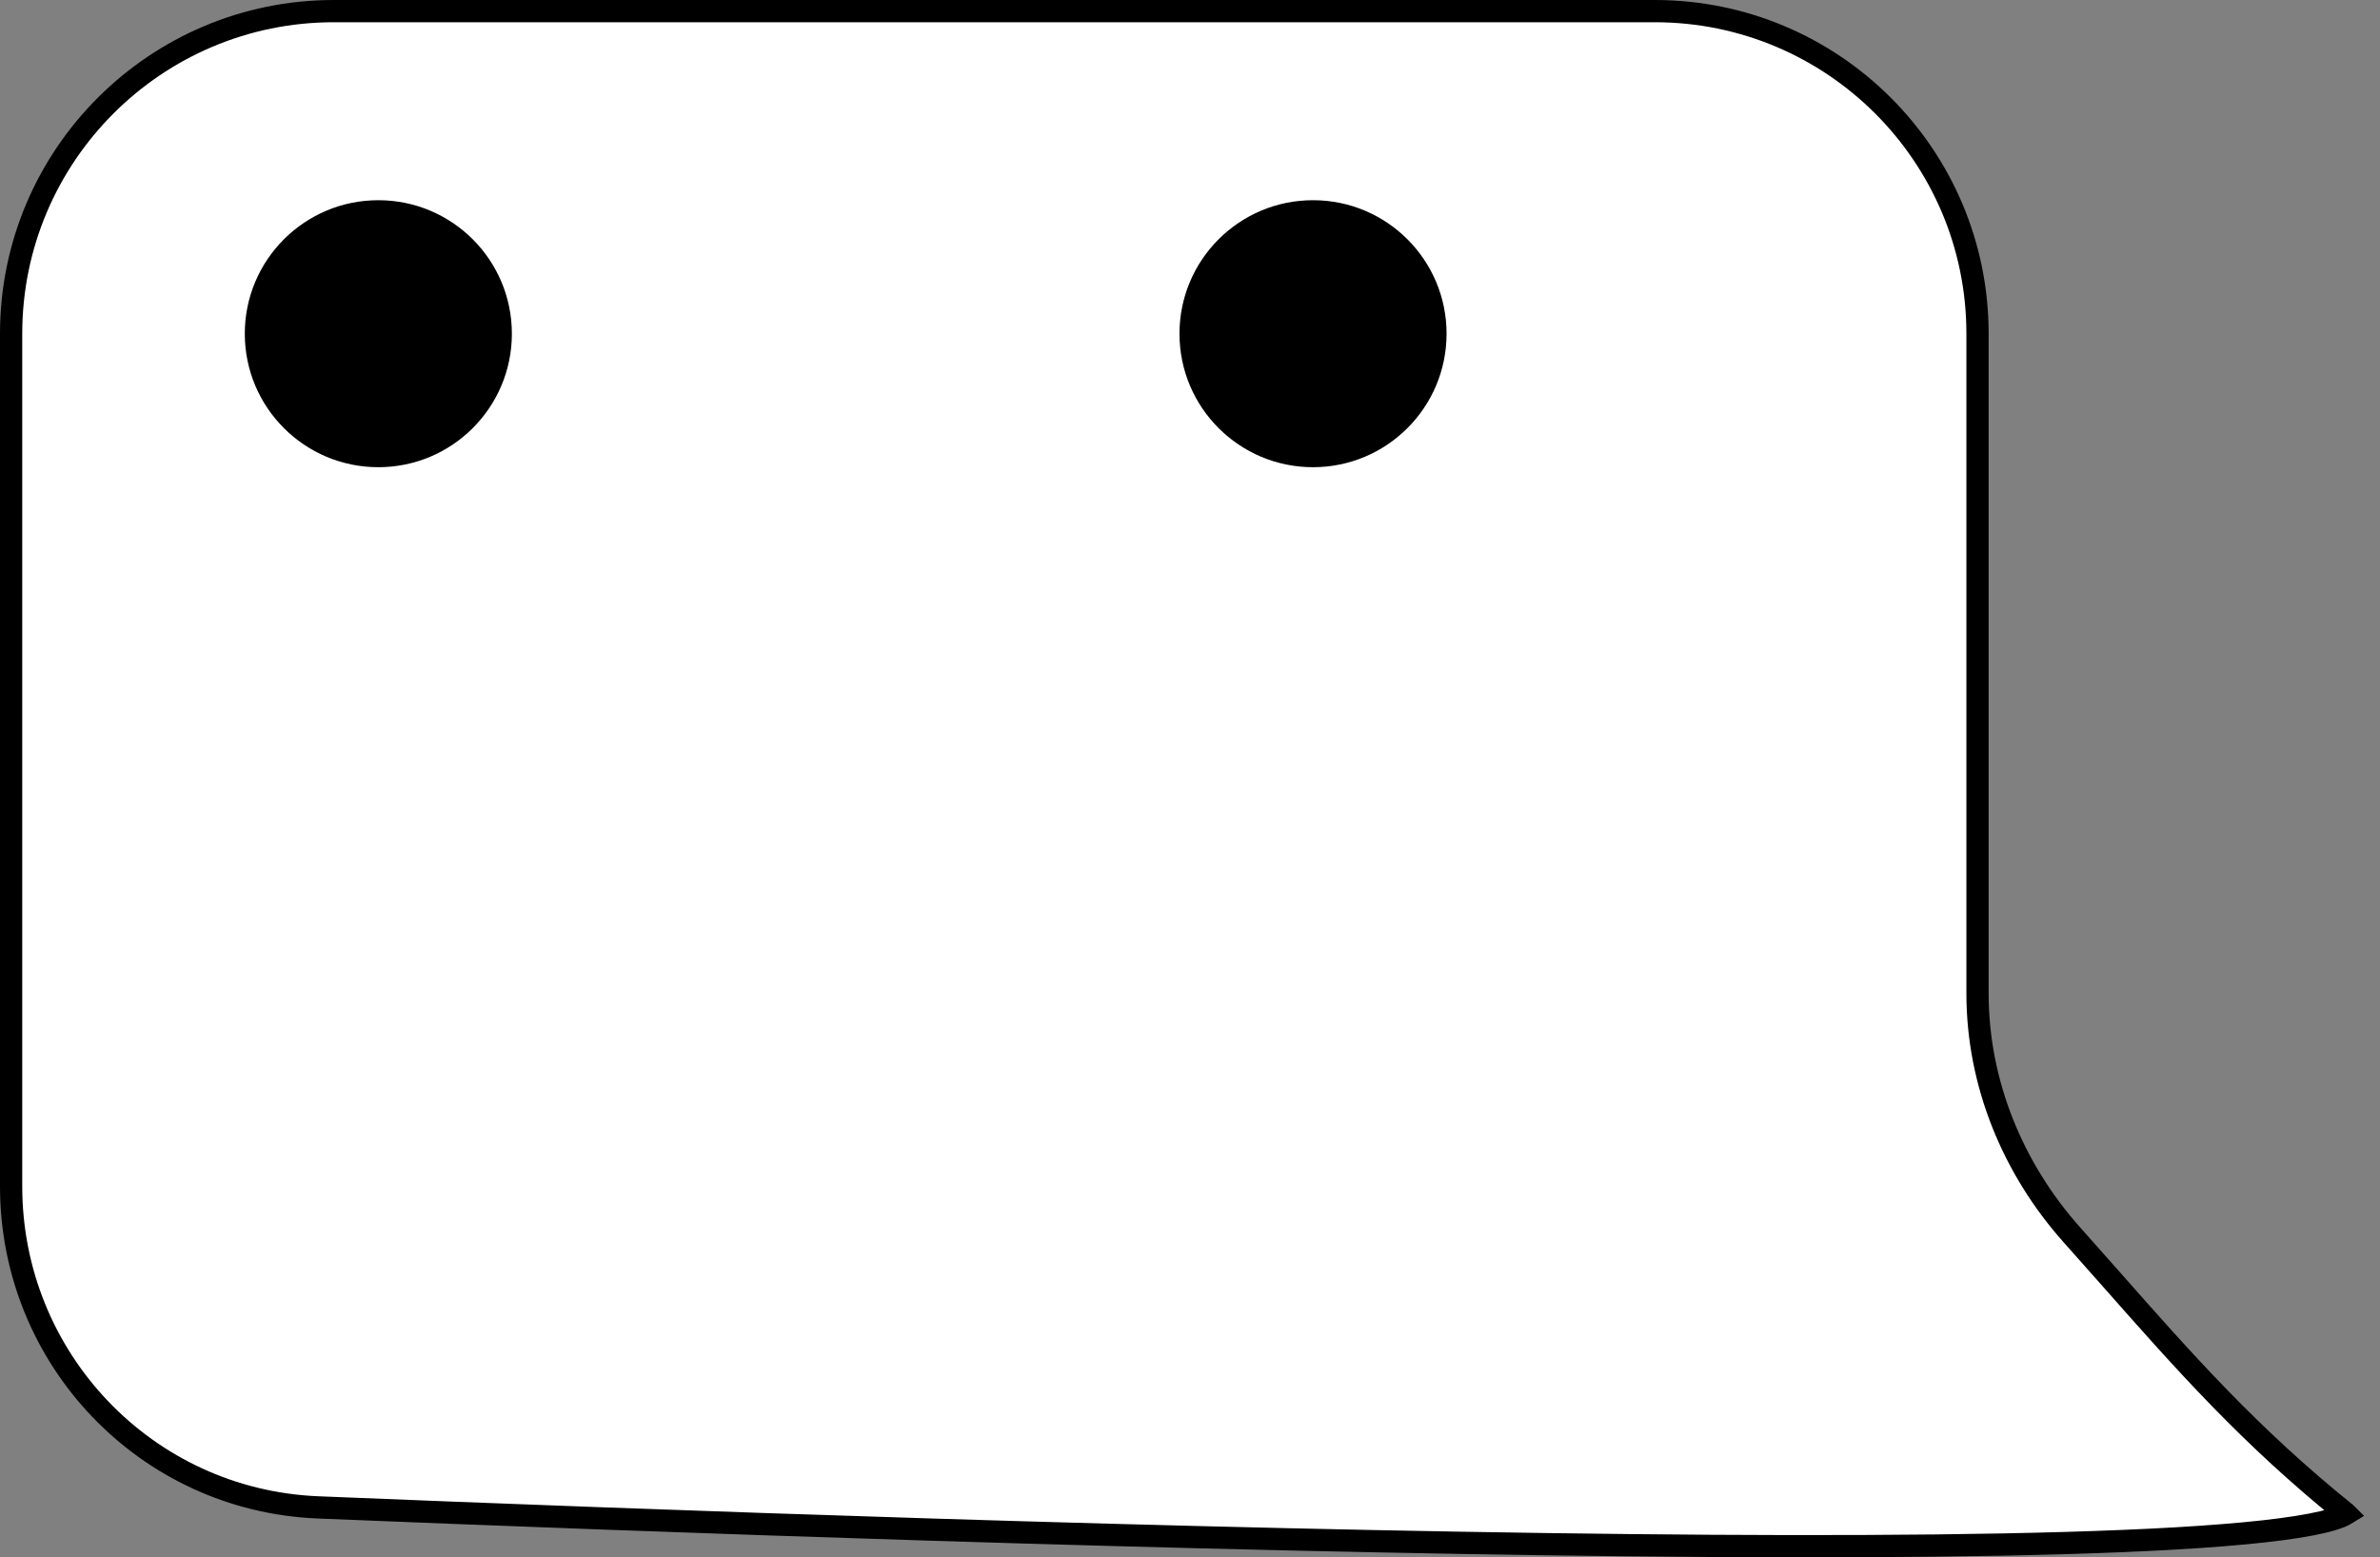<svg width="55" height="36" viewBox="0 0 55 36" fill="none" xmlns="http://www.w3.org/2000/svg">
<rect x="0" y="0" width="55" height="36" fill="#808080" stroke="none"/>
<path d="M7.714 0.257H38.241C42.36 0.257 45.699 3.596 45.699 7.714V17.392V22.966C45.699 25.036 46.512 27.013 47.884 28.55C48.194 28.897 48.494 29.236 48.789 29.57C50.469 31.474 51.986 33.193 54.209 34.983C54.213 34.987 54.218 34.991 54.221 34.994C54.192 35.012 54.15 35.034 54.089 35.059C53.987 35.1 53.851 35.142 53.68 35.183C52.991 35.347 51.83 35.472 50.291 35.562C47.221 35.74 42.715 35.773 37.637 35.719C27.484 35.613 15.07 35.161 7.349 34.845C3.373 34.683 0.257 31.408 0.257 27.426V7.714C0.257 3.596 3.596 0.257 7.714 0.257Z" fill="white" stroke="black" stroke-width="0.514"/>
<circle cx="8.743" cy="7.714" r="3.086" fill="black"/>
<circle cx="30.343" cy="7.714" r="3.086" fill="black"/>
</svg>
